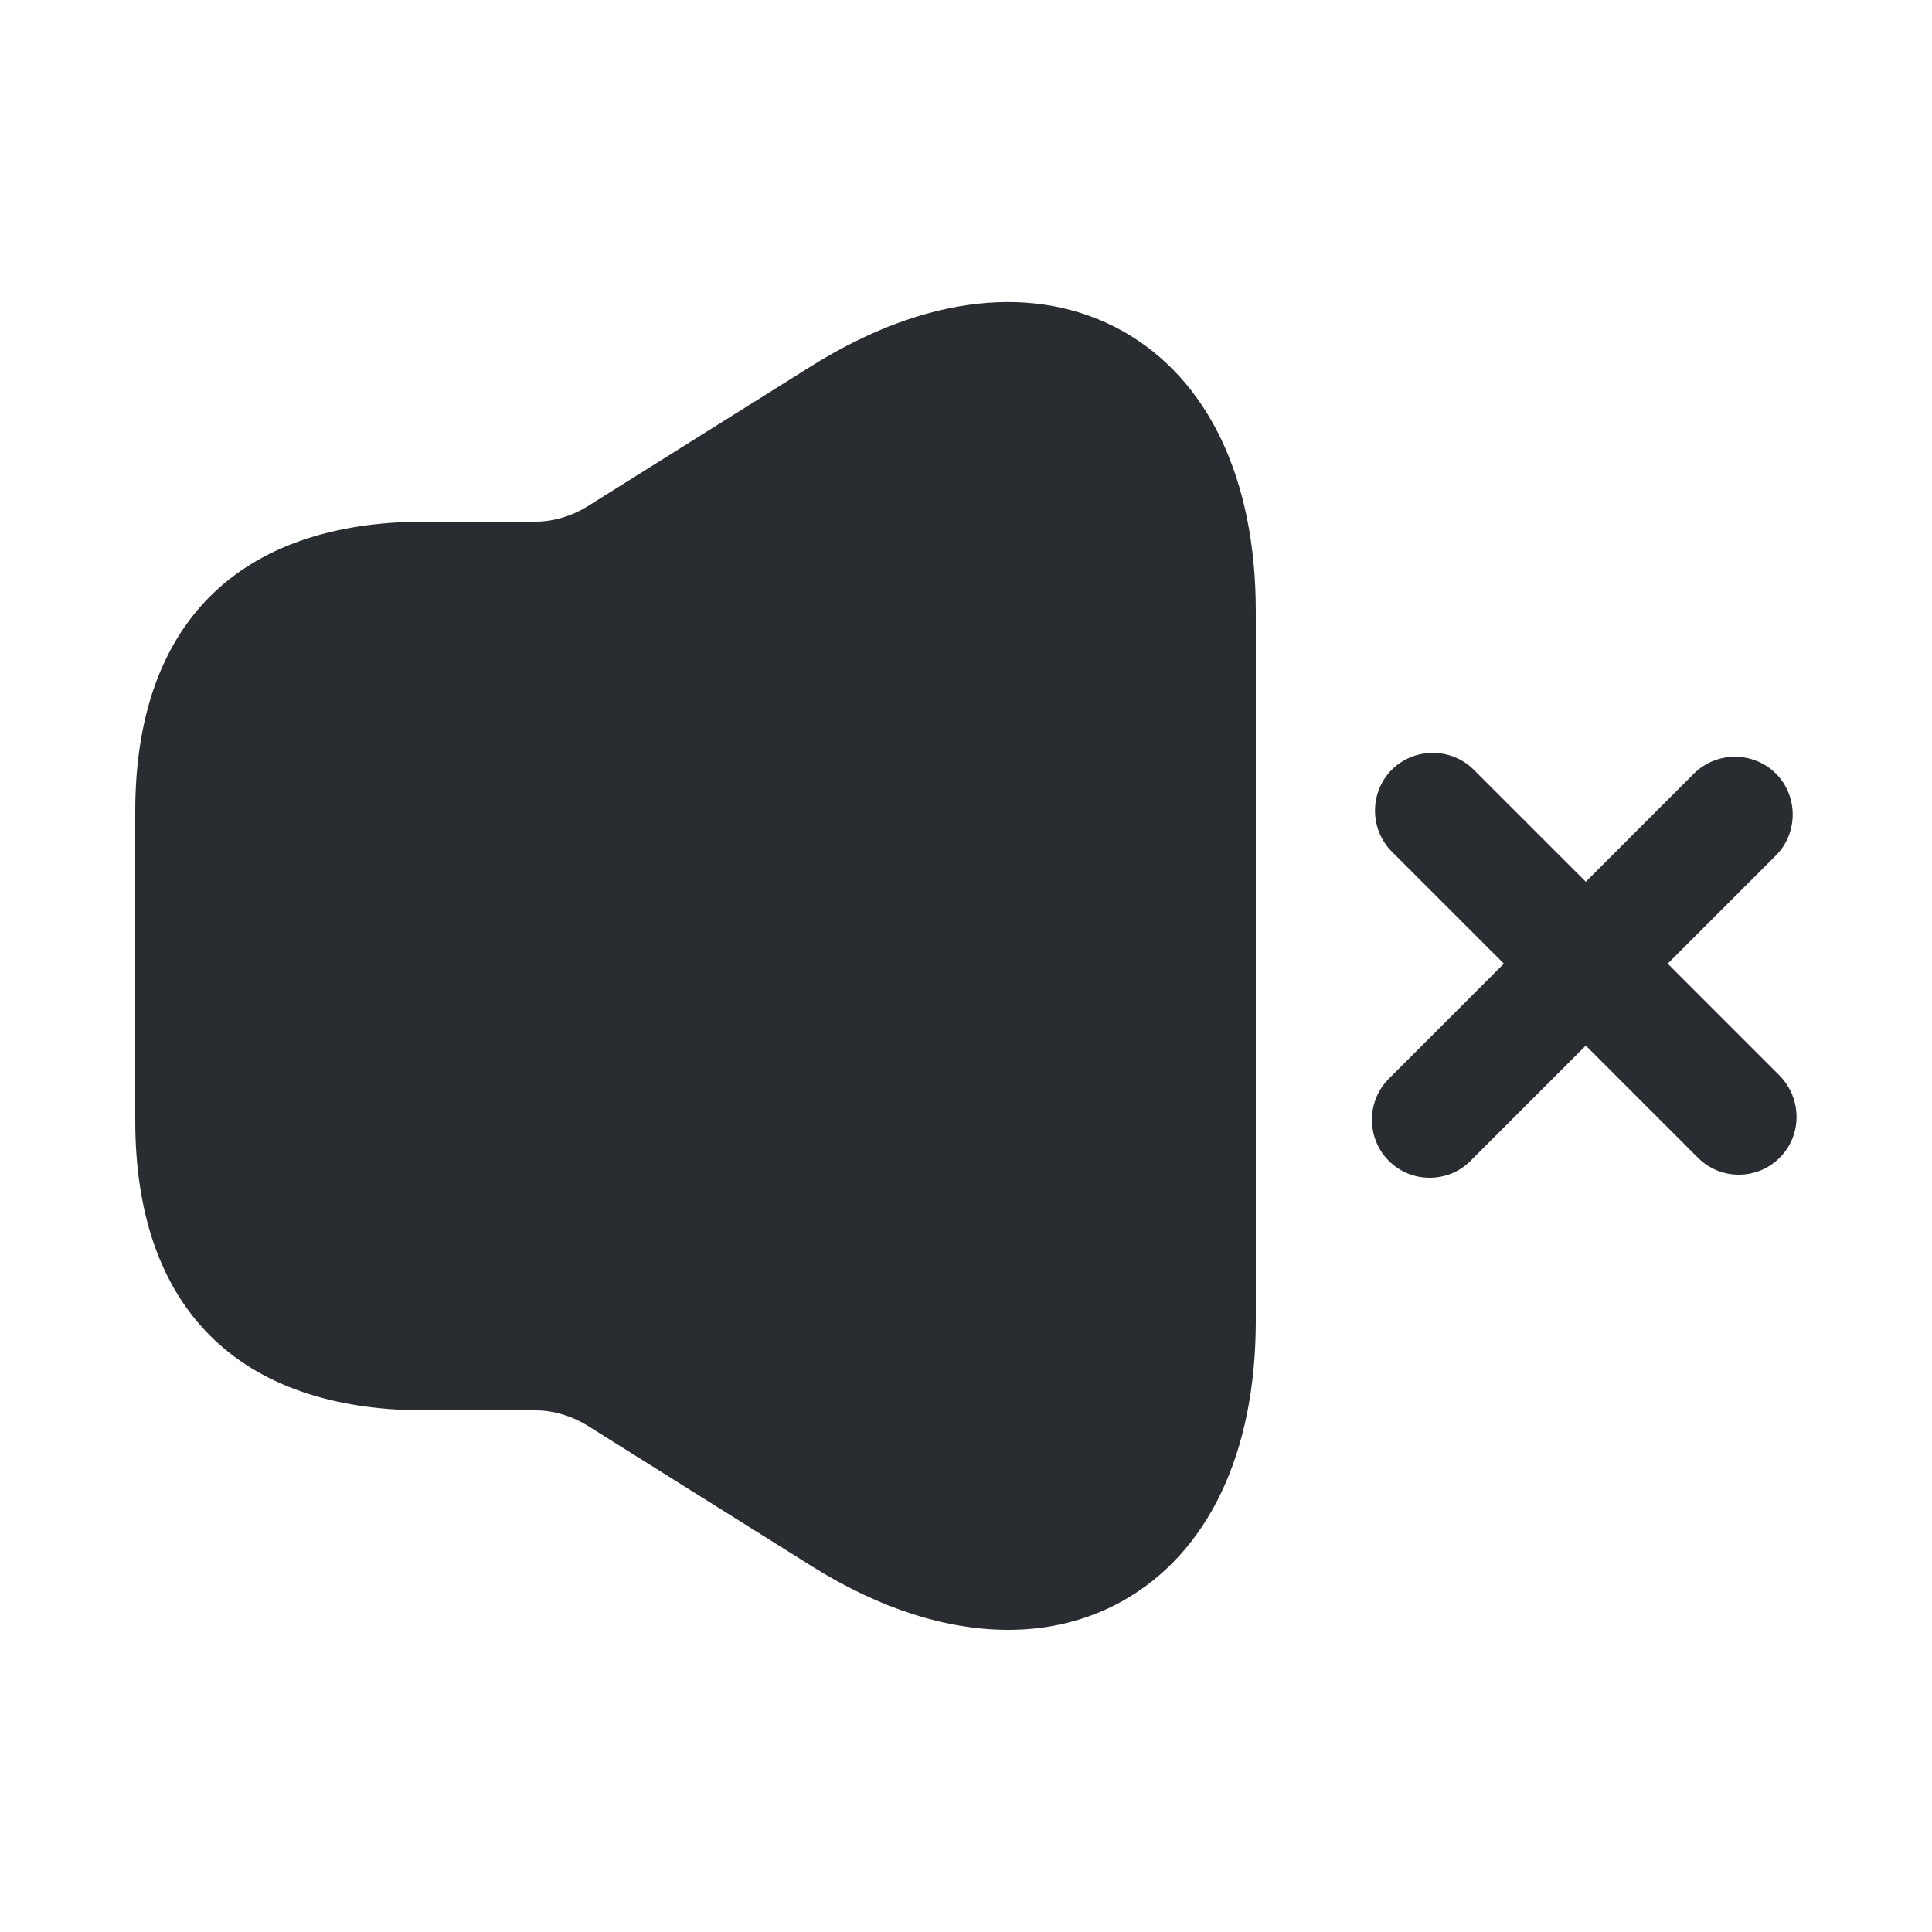 <svg width="128" height="128" viewBox="0 0 25 25" fill="none" xmlns="http://www.w3.org/2000/svg">
<path d="M23.03 13.92L21.58 12.47L22.98 11.07C23.27 10.78 23.27 10.3 22.98 10.01C22.69 9.72 22.21 9.72 21.92 10.01L20.52 11.41L19.07 9.96C18.78 9.67 18.3 9.67 18.01 9.96C17.72 10.25 17.72 10.73 18.01 11.02L19.46 12.47L17.97 13.96C17.68 14.25 17.68 14.73 17.97 15.02C18.12 15.17 18.31 15.24 18.5 15.24C18.69 15.24 18.88 15.17 19.03 15.02L20.52 13.53L21.97 14.98C22.12 15.13 22.31 15.2 22.5 15.2C22.69 15.2 22.88 15.13 23.03 14.98C23.32 14.69 23.32 14.22 23.03 13.92Z" fill="#292D32"/>
<path d="M14.52 4.28C13.4 3.66 11.97 3.82 10.51 4.73L7.59 6.56C7.39 6.68 7.16 6.75 6.93 6.75H6H5.5C3.08 6.75 1.75 8.08 1.75 10.5V14.5C1.75 16.92 3.08 18.25 5.5 18.25H6H6.93C7.16 18.25 7.39 18.32 7.59 18.44L10.51 20.27C11.39 20.82 12.25 21.09 13.05 21.09C13.57 21.09 14.07 20.97 14.52 20.72C15.63 20.1 16.25 18.81 16.25 17.09V7.91C16.25 6.19 15.63 4.9 14.52 4.28Z" fill="#292D32"/>
</svg>
